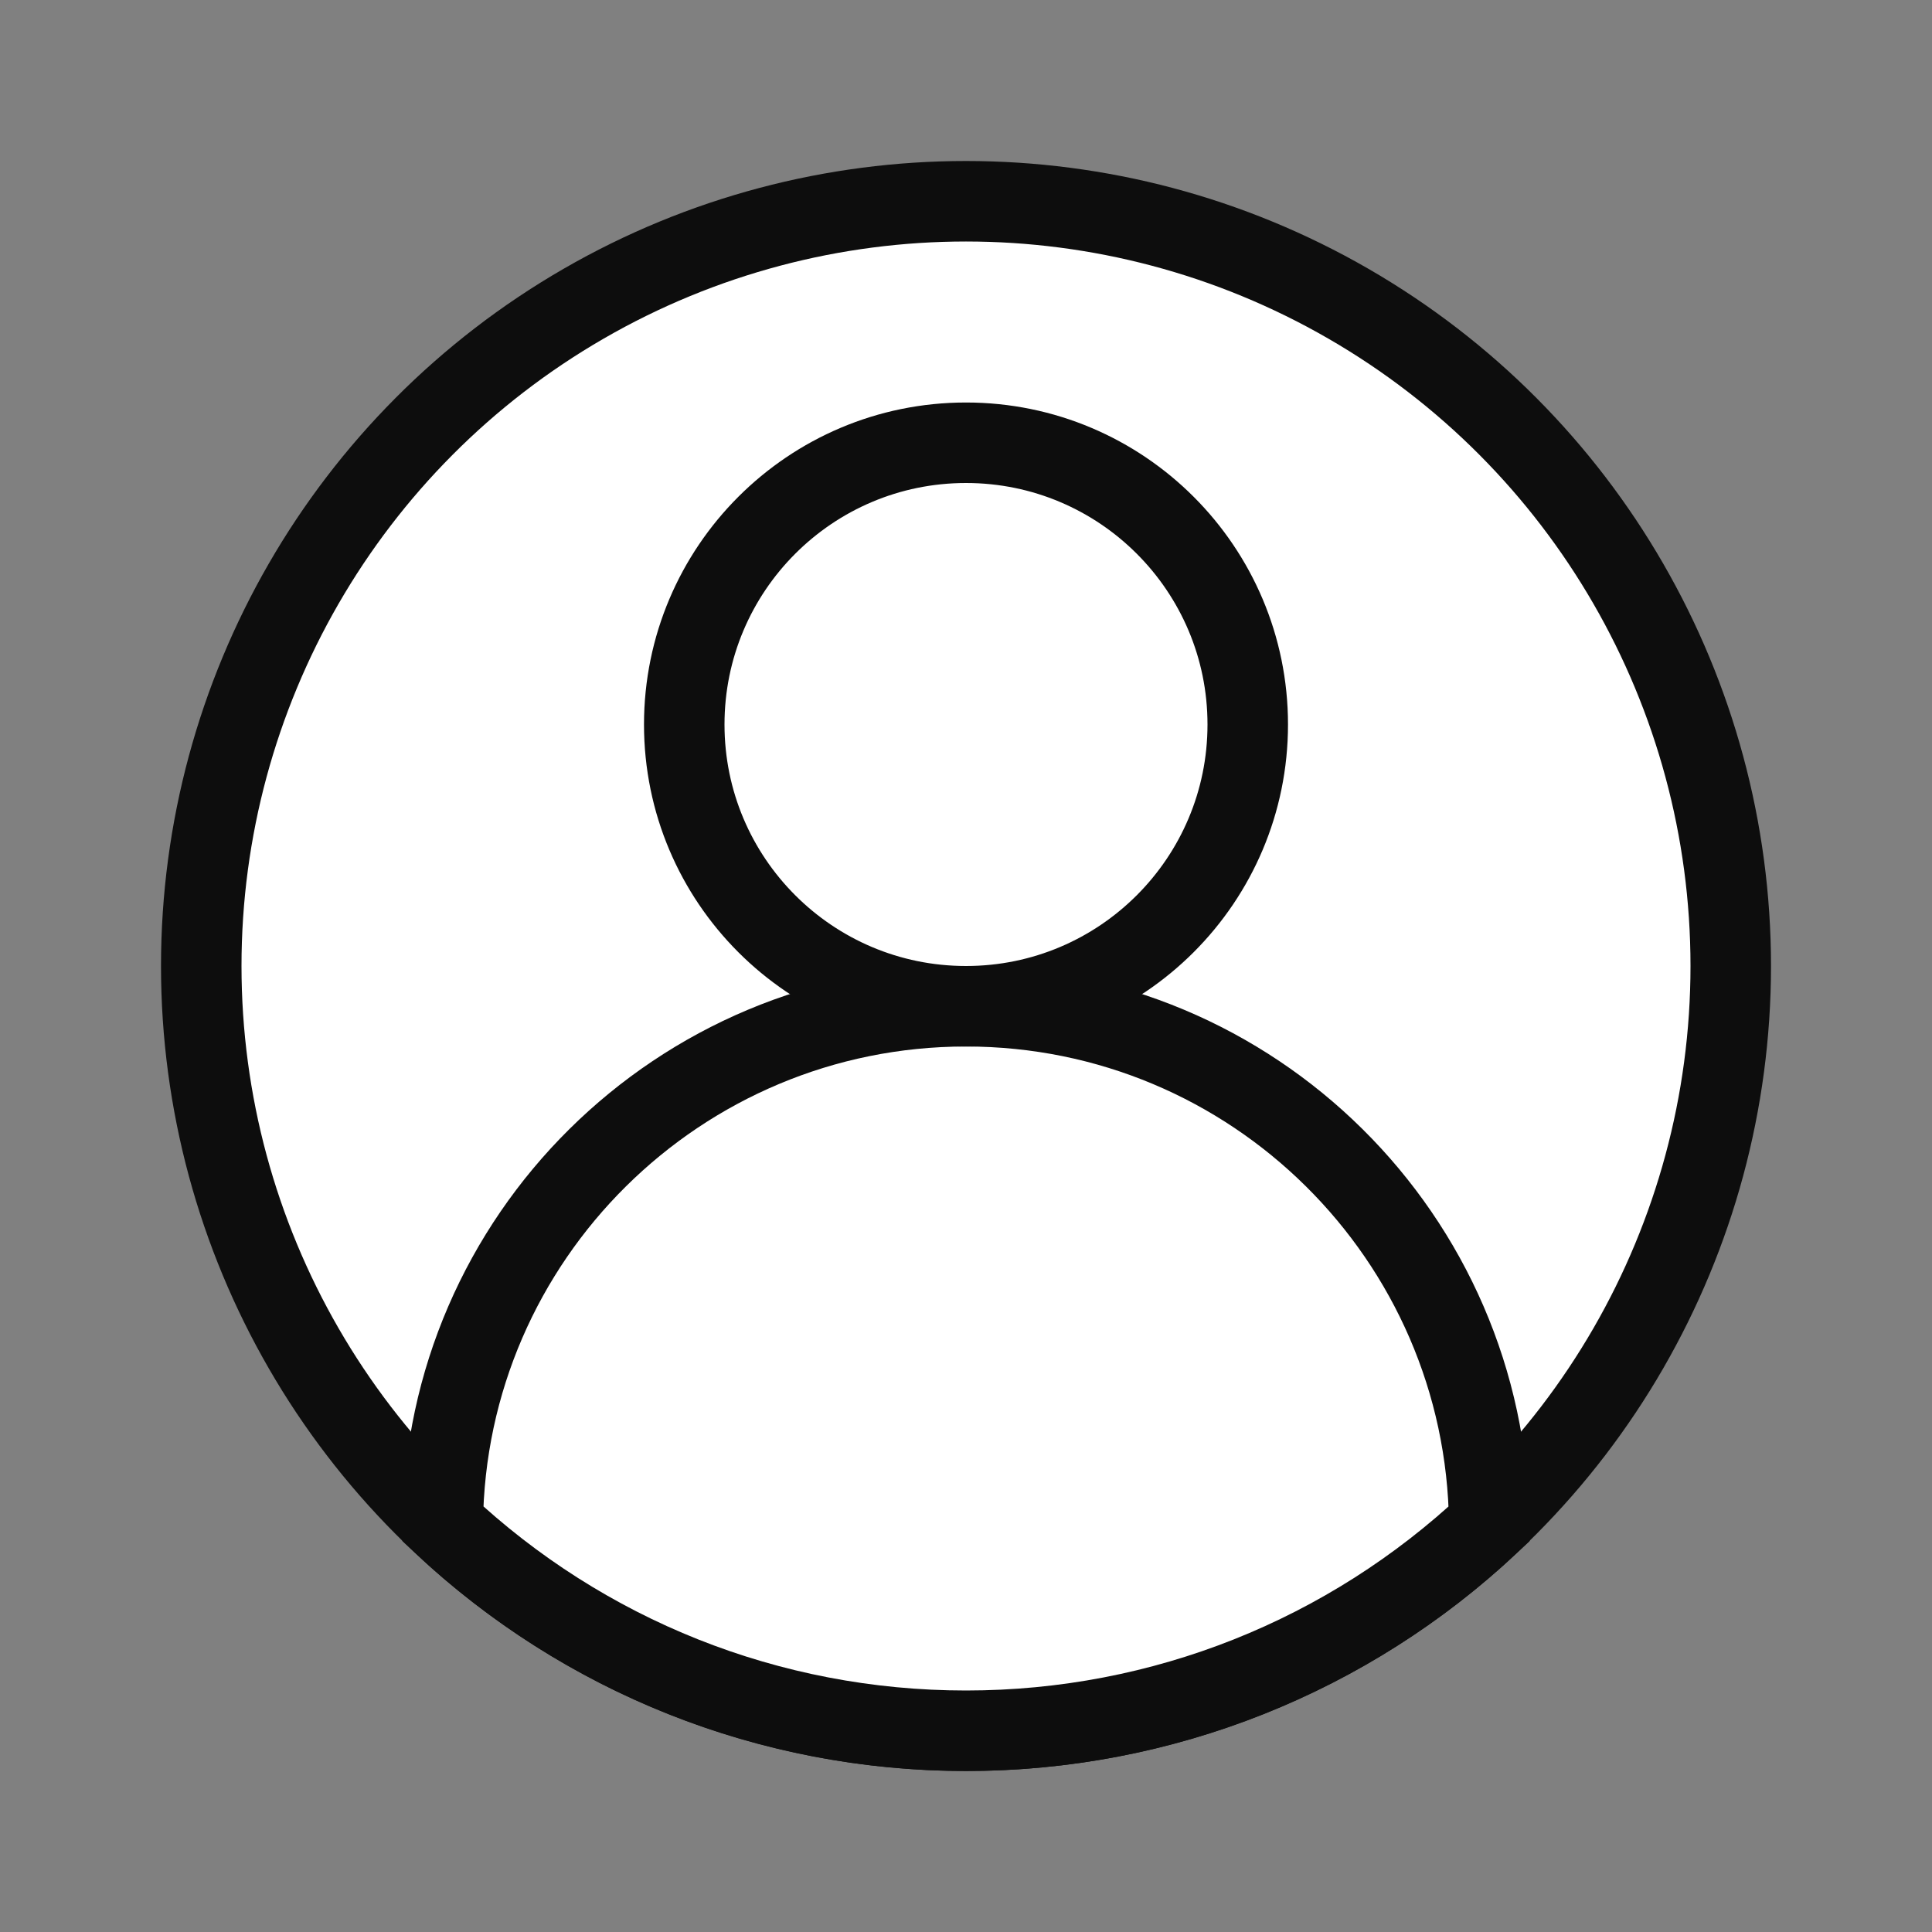 <?xml version="1.0" encoding="UTF-8"?>
<svg width="24px" height="24px" viewBox="0 0 24 24" version="1.1" xmlns="http://www.w3.org/2000/svg" xmlns:xlink="http://www.w3.org/1999/xlink">
    <rect x="0" y="0" width="24" height="24" fill="#808080" stroke="none"/>
    <!-- Generator: Sketch 61.2 (89653) - https://sketch.com -->
    <title>icon_account_default</title>
    <desc>Created with Sketch.</desc>
    <g id="Page-1" stroke="none" stroke-width="1" fill="none" fill-rule="evenodd">
        <g id="首页" transform="translate(-325, -2148)">
            <g id="icon_account_default" transform="translate(325, 2148)">
                <g>
                    <rect id="矩形" x="0" y="0" width="24" height="24"></rect>
                    <circle id="椭圆形备份-2" stroke="#0D0D0D" fill="#FFFFFF" cx="12" cy="12" r="9.5"></circle>
                    <path d="M5.5,18.928 C7.248,20.569 9.55,21.5 12,21.5 C14.45,21.5 16.751,20.569 18.5,18.929 C18.462,15.372 15.566,12.5 12,12.5 C8.431,12.5 5.534,15.376 5.5,18.928 Z" id="形状结合" stroke="#0D0D0D" fill="#FFFFFF"></path>
                    <circle id="椭圆形" stroke="#0D0D0D" fill="#FFFFFF" cx="12" cy="9" r="3.5"></circle>
                </g>
            </g>
        </g>
    </g>
</svg>